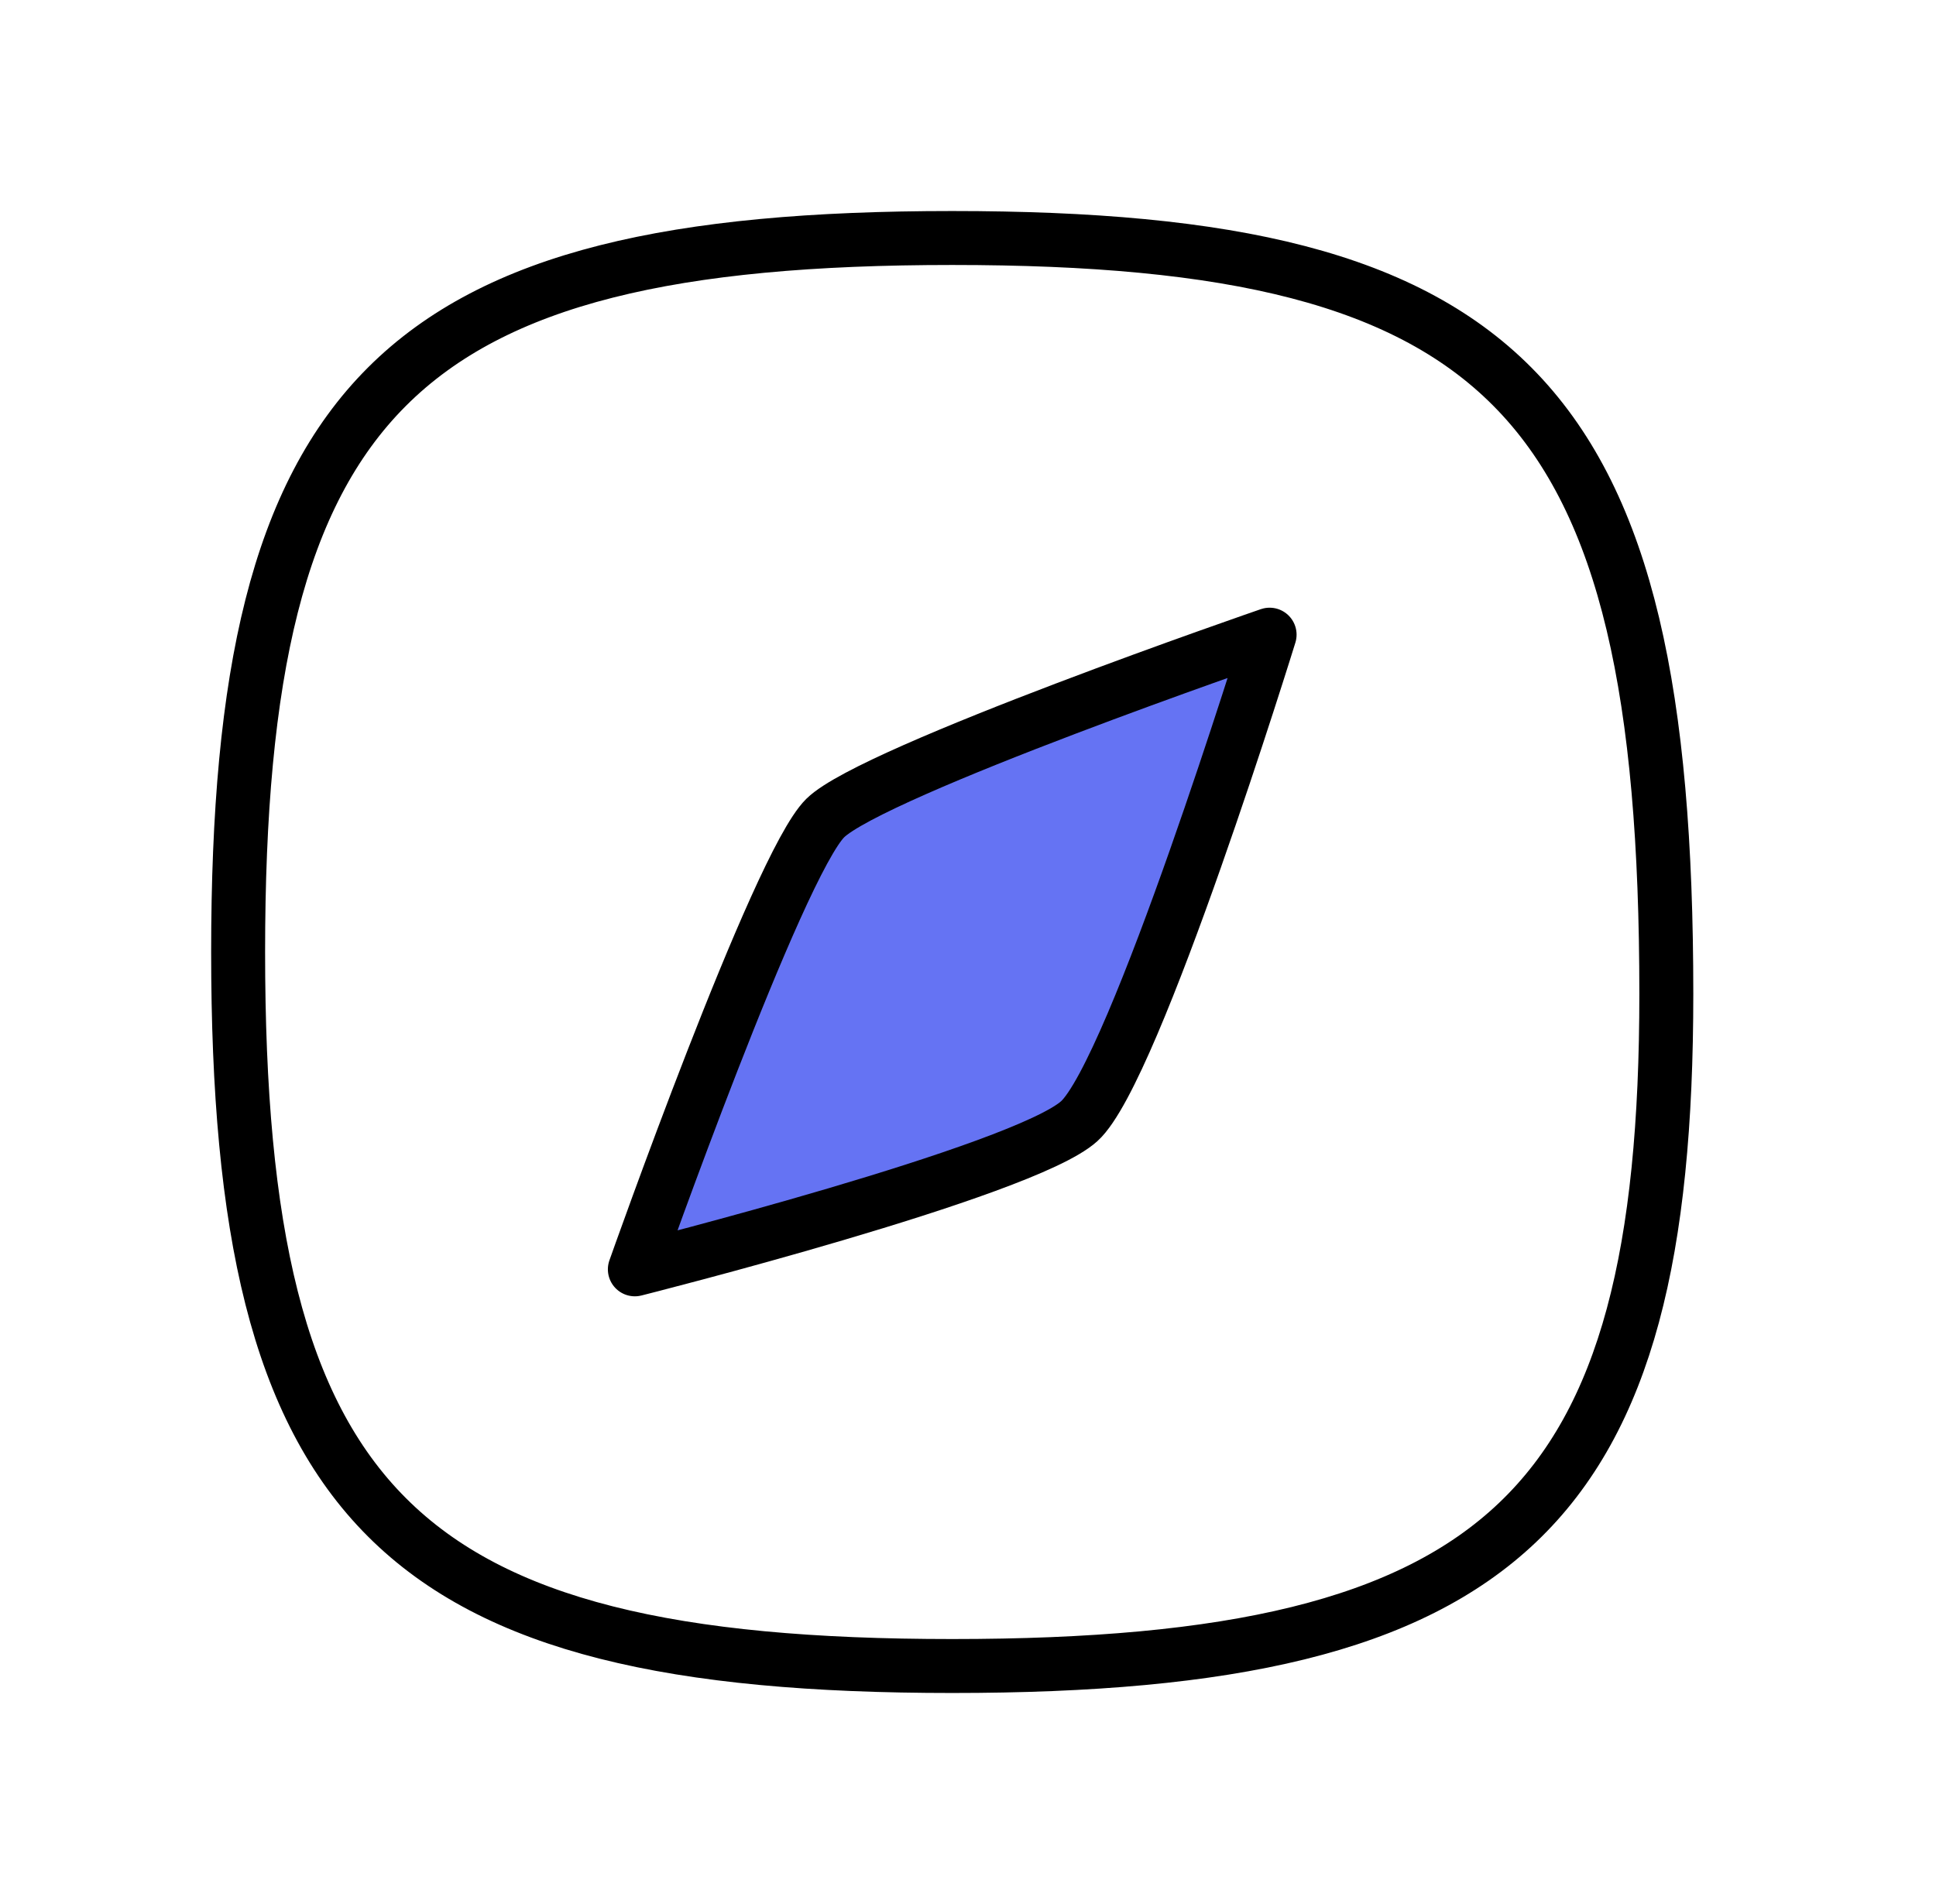 <svg width="61" height="60" viewBox="0 0 61 60" fill="none" xmlns="http://www.w3.org/2000/svg">
<path d="M52.503 31.323C52.503 47.5 47.503 52.5 30.003 52.5C12.503 52.5 7.503 47.5 7.503 30C7.503 12.5 12.503 7.5 30.003 7.5C47.503 7.5 52.503 12.5 52.503 31.323Z" stroke="black" stroke-width="1.7" stroke-linecap="round" stroke-linejoin="round"/>
<path d="M26.003 25.778C27.503 24.301 40.003 20 40.003 20C40.003 20 35.757 33.75 34.003 35.333C32.248 36.917 20.003 40 20.003 40C20.003 40 24.503 27.255 26.003 25.778Z" fill="#6573F3" stroke="black" stroke-width="1.7" stroke-linecap="round" stroke-linejoin="round"/>
</svg>
